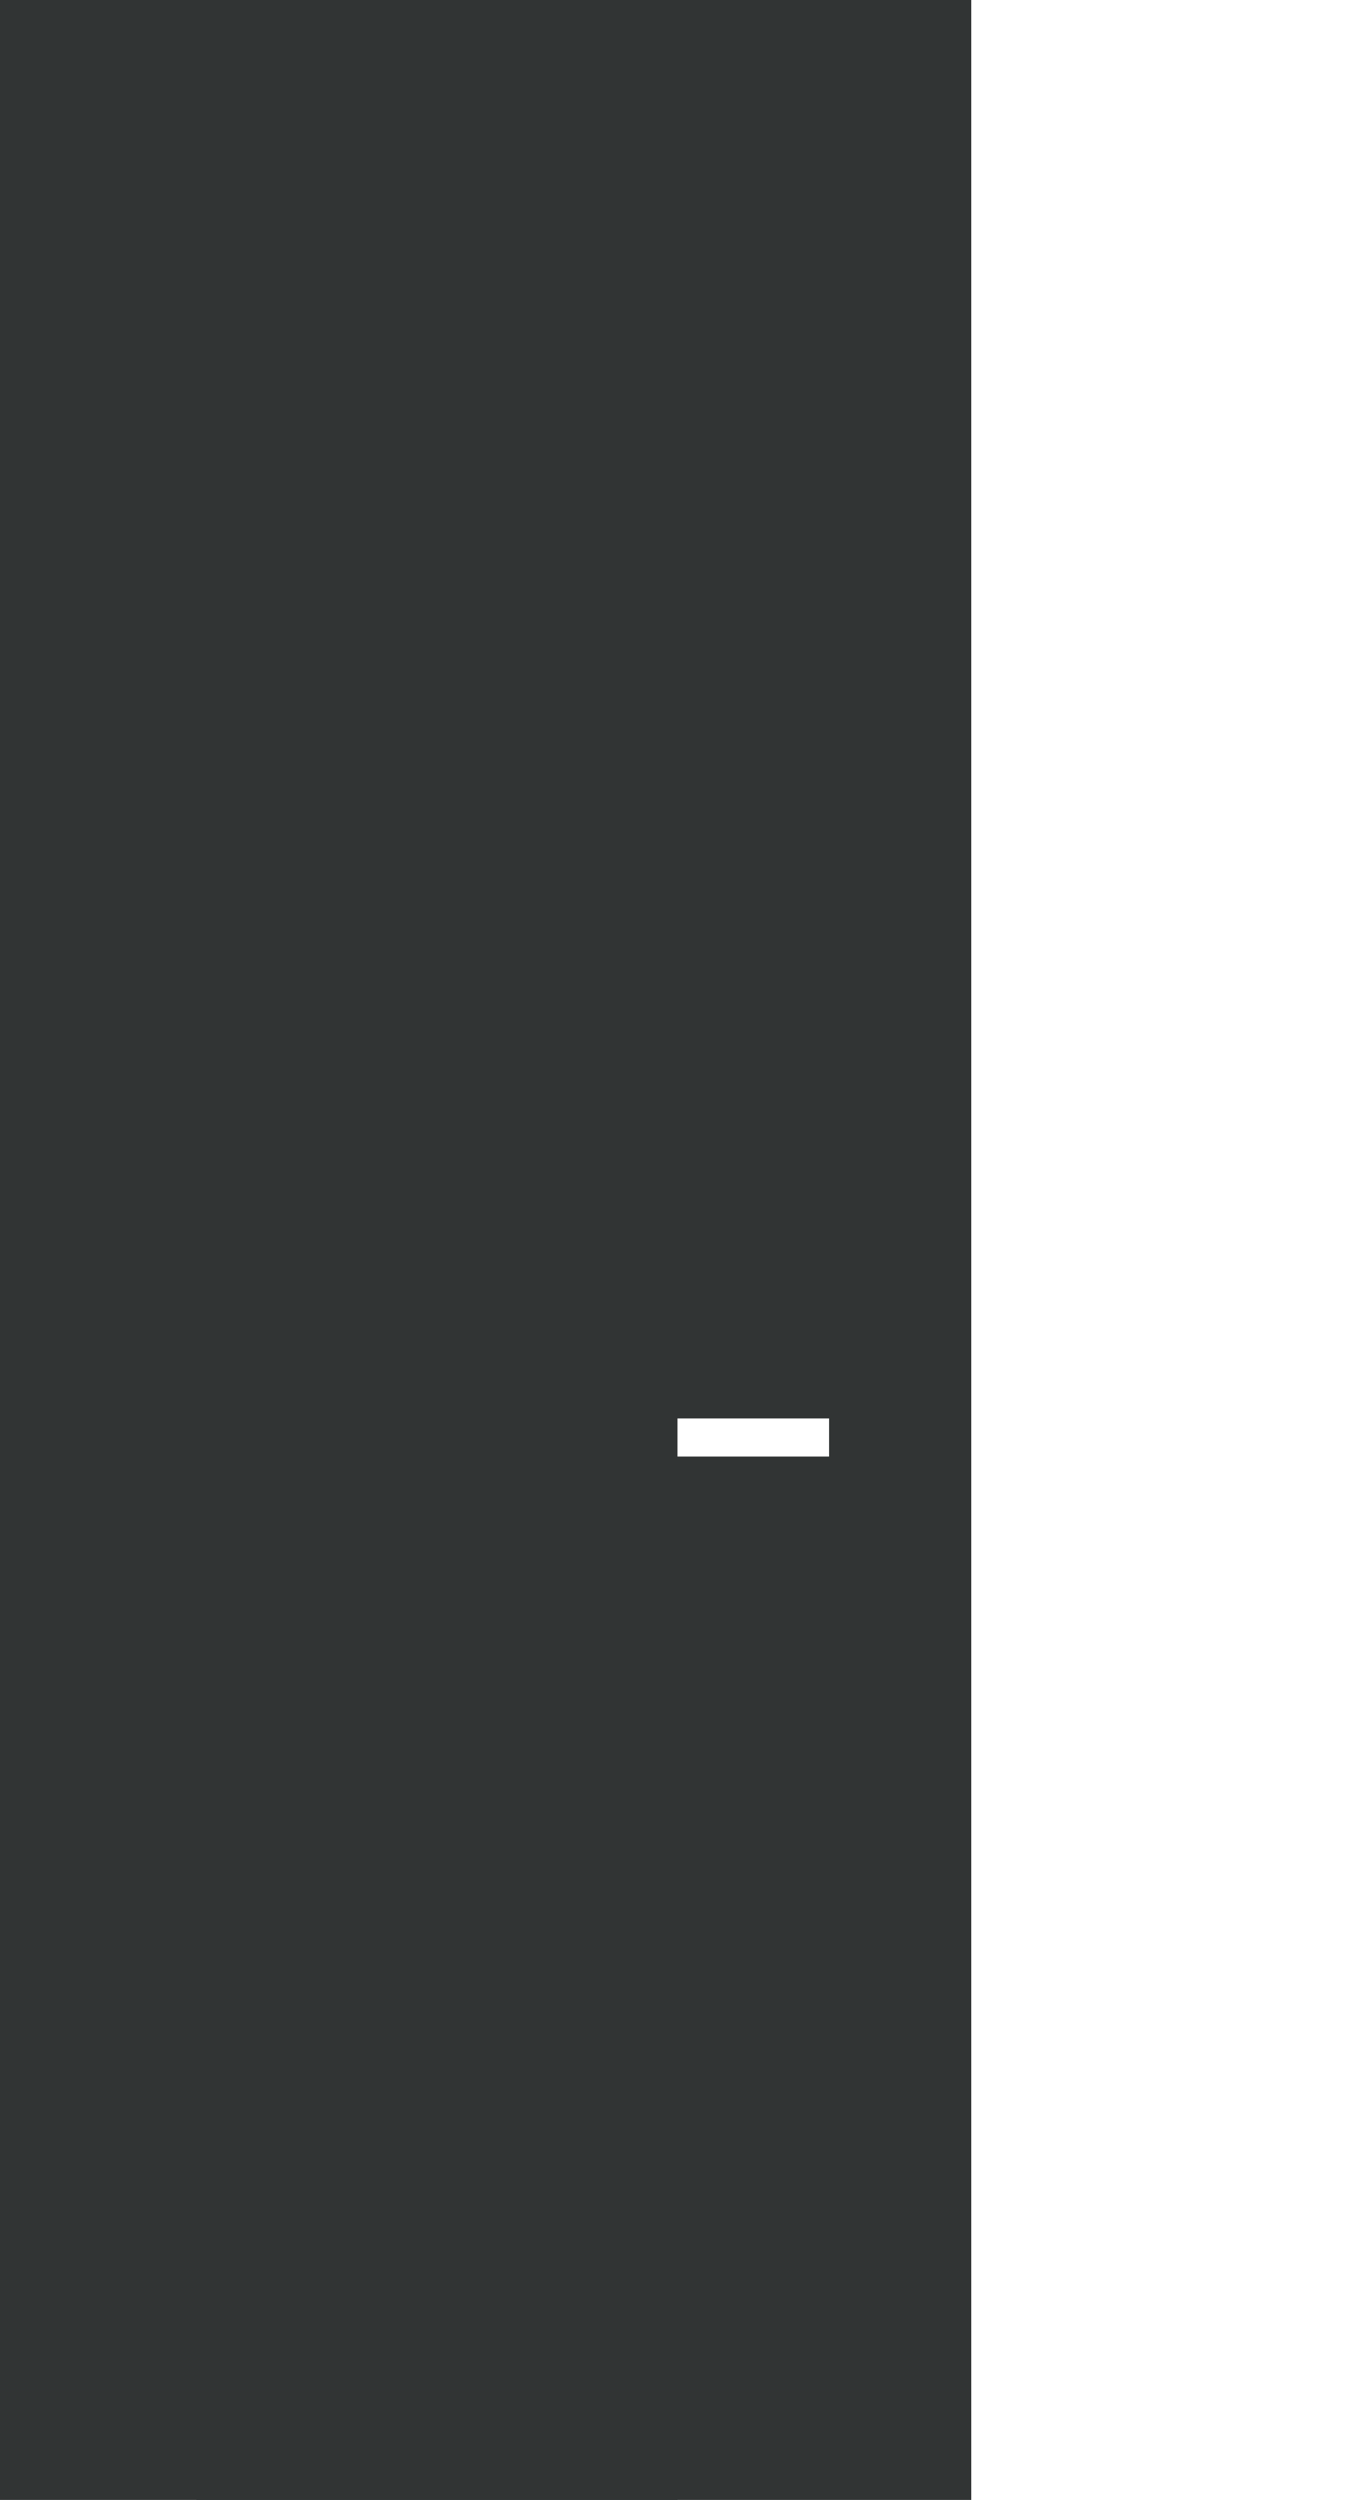 <svg width="49" height="90" viewBox="0 0 49 90" fill="none" xmlns="http://www.w3.org/2000/svg">
<path d="M7.07 7.74V90H24.391V7.74H7.07ZM20.408 52.438H15.078V51.066H20.408V52.438Z" fill="#313434"/>
<g clip-path="url(#clip0_1432_1152)">
<path d="M0 0V90H34.968V0H0ZM29.849 52.438H23.838V51.066H29.849V52.438Z" fill="#313434"/>
</g>
<defs>
<clipPath id="clip0_1432_1152">
<rect width="34.968" height="90" fill="white"/>
</clipPath>
</defs>
</svg>
